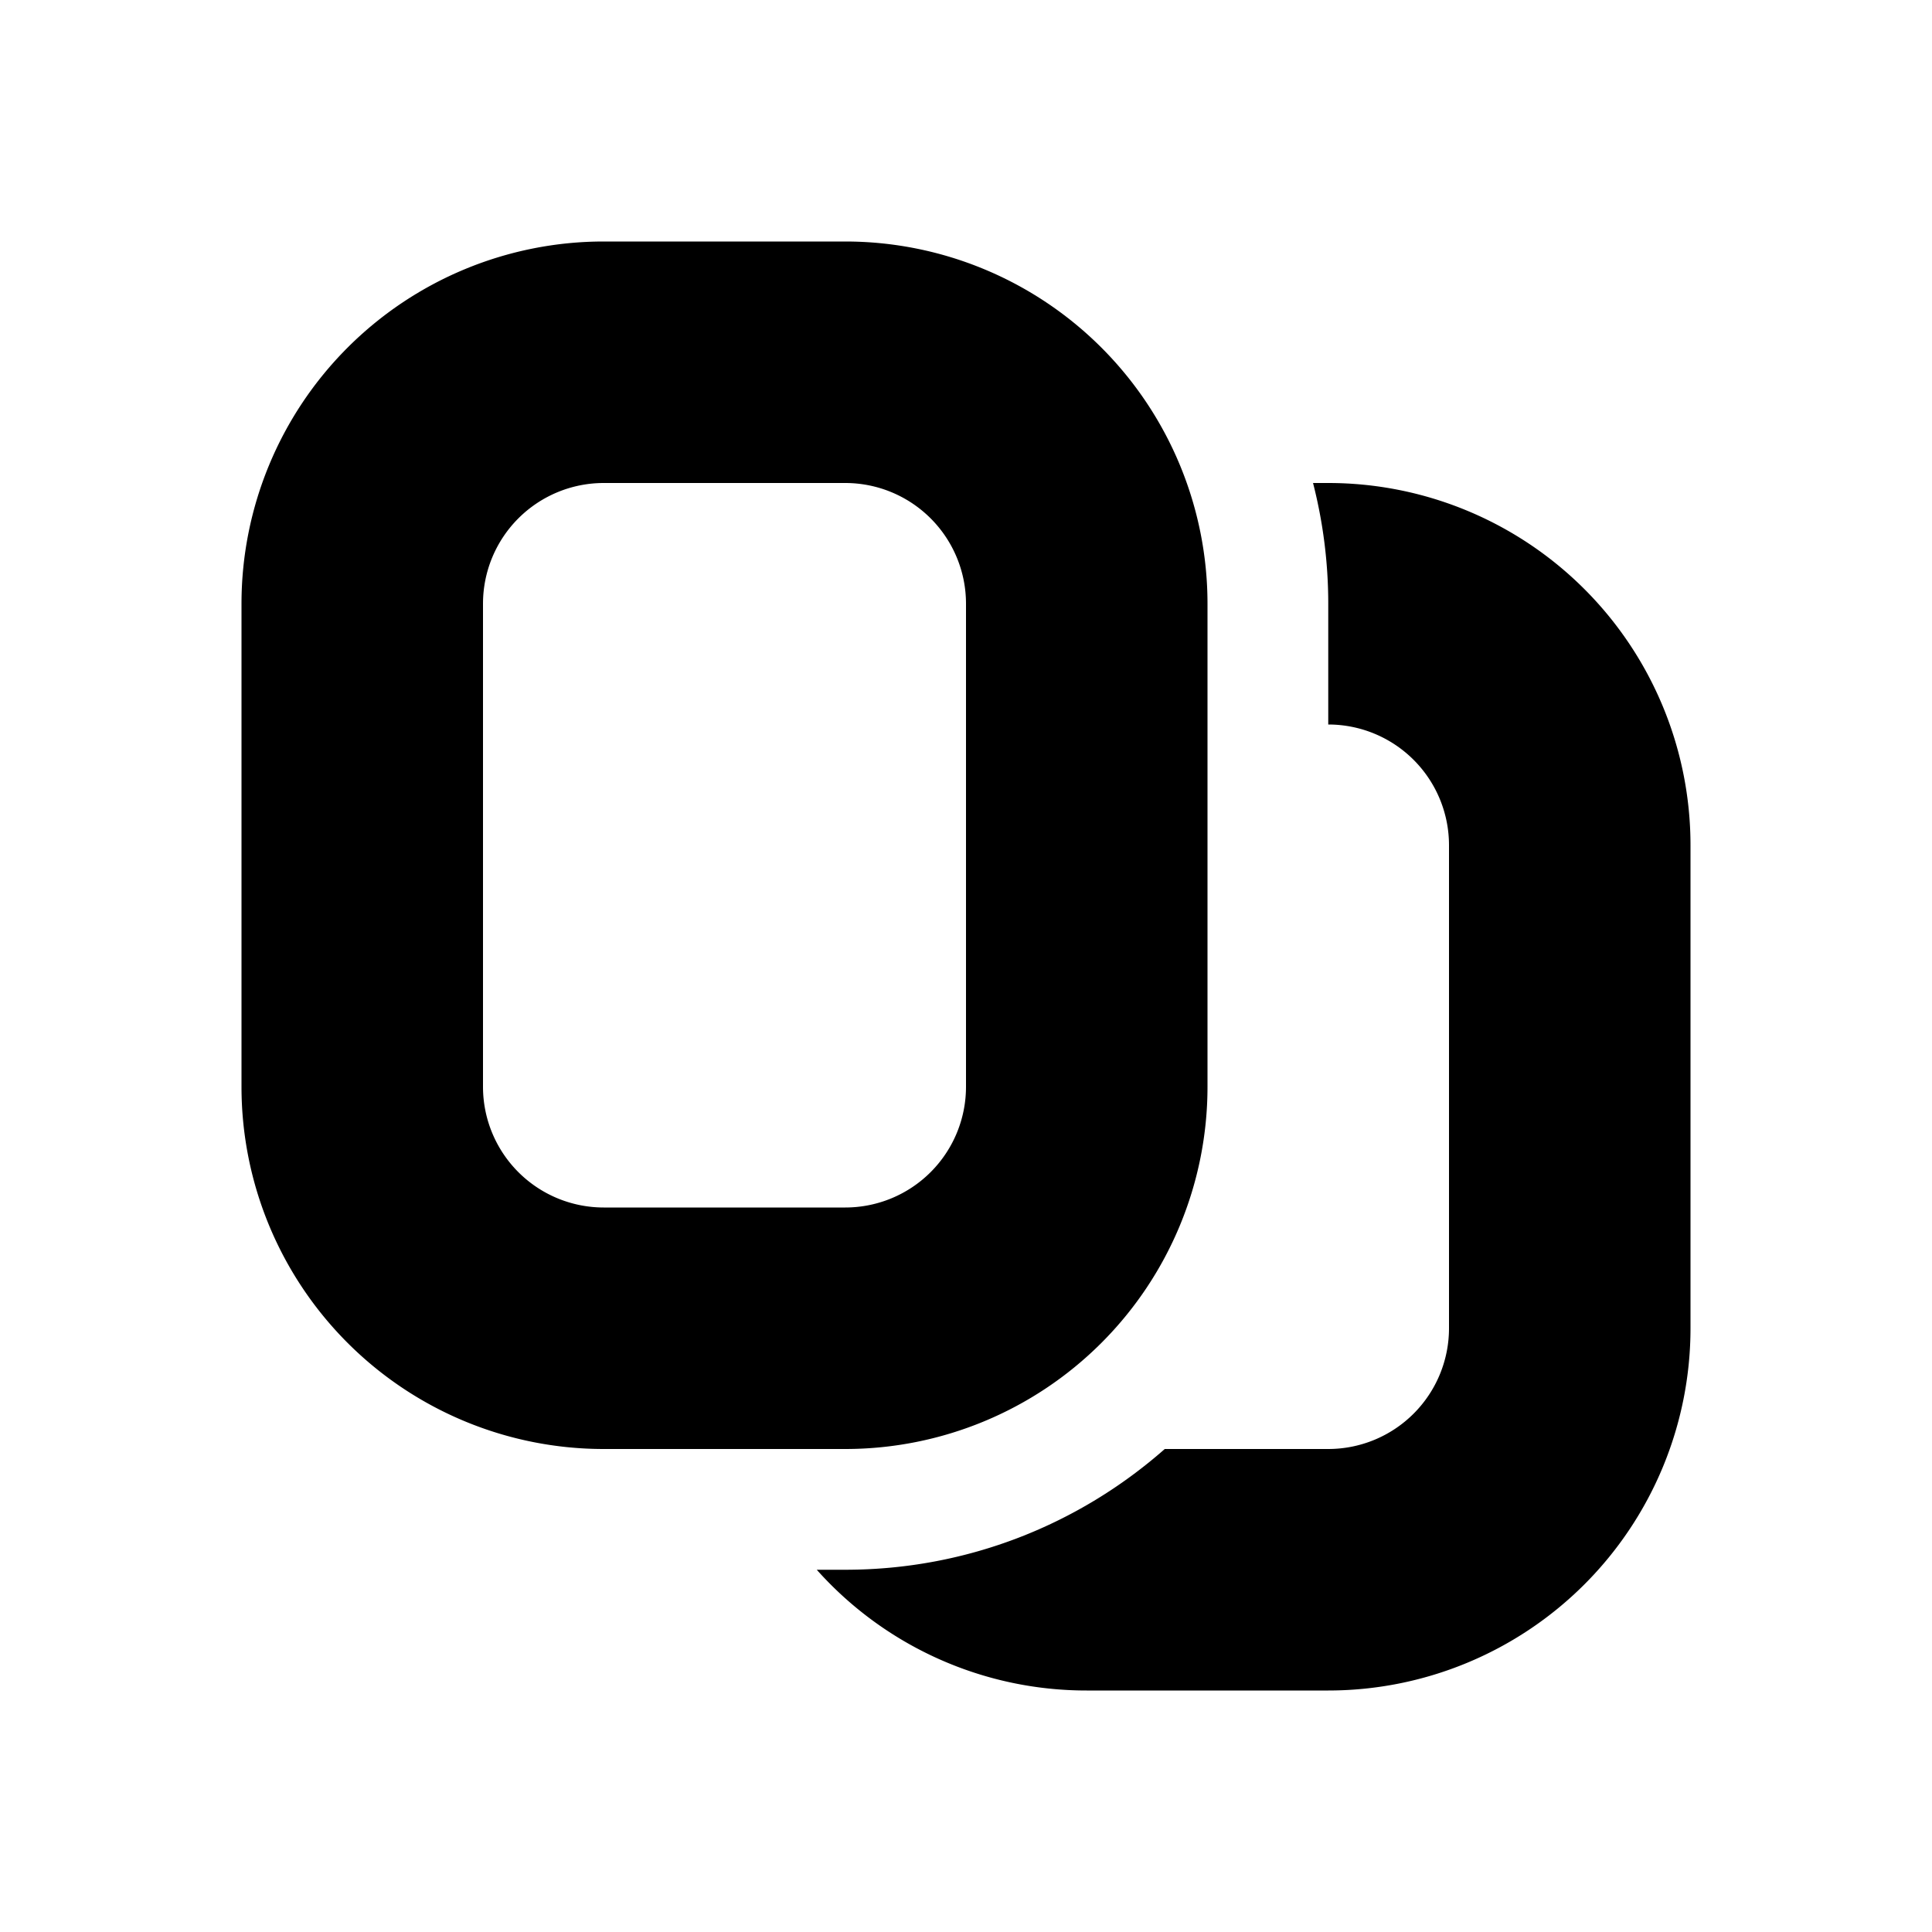 <svg width="16" height="16" viewBox="0 0 16 16" xmlns="http://www.w3.org/2000/svg" xmlns:xlink="http://www.w3.org/1999/xlink"><title>icn/issue-duplicate</title><path d="M10.874 4H11a3 3 0 0 1 3 3v4a3 3 0 0 1-3 3H9a2.993 2.993 0 0 1-2.236-1H7c1.014 0 1.94-.378 2.646-1H11a1 1 0 0 0 1-1V7a1 1 0 0 0-1-1V5c0-.345-.044-.68-.126-1zM5 2h2a3 3 0 0 1 3 3v4a3 3 0 0 1-3 3H5a3 3 0 0 1-3-3V5a3 3 0 0 1 3-3zm0 2a1 1 0 0 0-1 1v4a1 1 0 0 0 1 1h2a1 1 0 0 0 1-1V5a1 1 0 0 0-1-1H5z" id="a"/></svg>